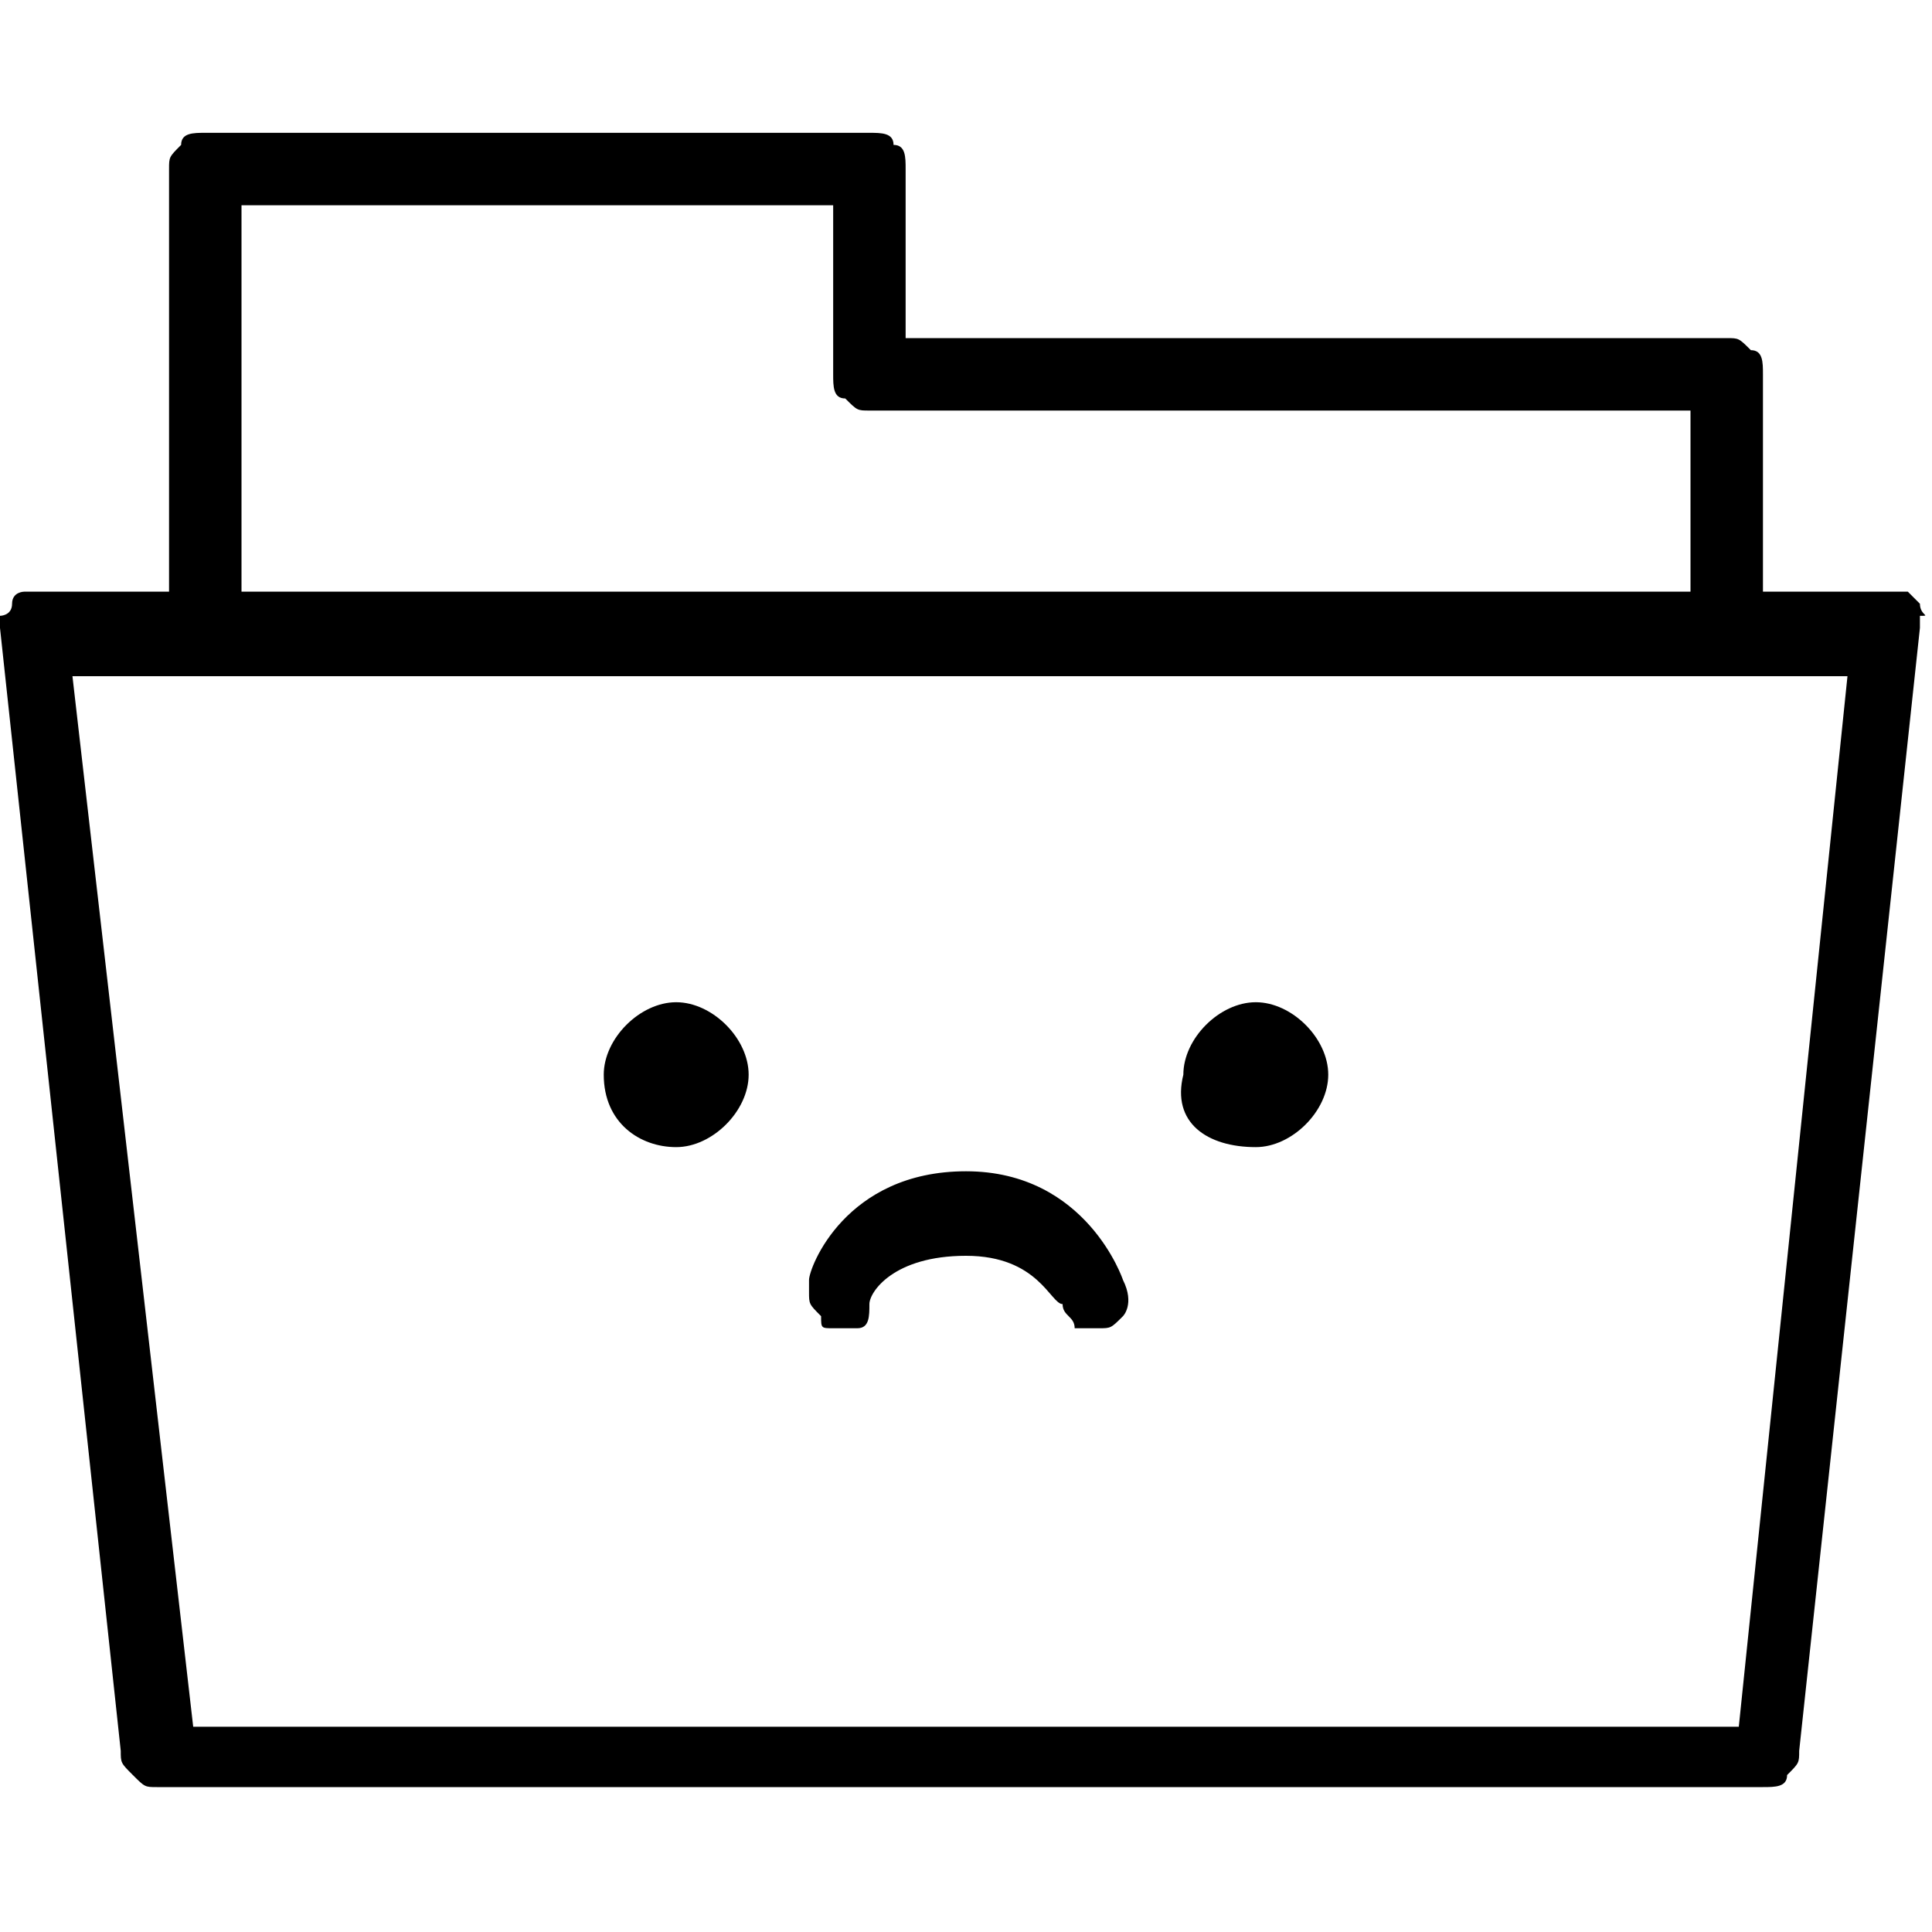 <svg xmlns="http://www.w3.org/2000/svg" width="16" height="16" viewBox="0 0 16 16" fill="currentColor"><path d="M15.9 5l-.1-.1H14.6V3.1c0-.1 0-.2-.1-.2-.1-.1-.1-.1-.2-.1H7.5V1.4c0-.1 0-.2-.1-.2 0-.1-.1-.1-.2-.1H1.7c-.1 0-.2 0-.2.1-.1.1-.1.1-.1.2v3.5H.3.2s-.1 0-.1.1-.1.1-.1.1v.1l1 9.3c0 .1 0 .1.1.2s.1.1.2.1h13.3c.1 0 .2 0 .2-.1.1-.1.1-.1.1-.2l1-9.3v-.1c.1 0 0 0 0-.1zM2 1.7h4.9v1.4c0 .1 0 .2.1.2.1.1.1.1.2.1H14v1.5H2V1.7zm12.4 12.6H1.6l-1-8.7h14.7l-.9 8.7z"/><path d="M5.6 9.5c.3 0 .6-.3.6-.6s-.3-.6-.6-.6-.6.3-.6.6c0 .4.3.6.6.6zM10.4 9.5c.3 0 .6-.3.6-.6s-.3-.6-.6-.6-.6.3-.6.6c-.1.4.2.6.6.6zM9.3 10.6S9 9.7 8 9.7s-1.3.8-1.3.9v.1c0 .1 0 .1.1.2 0 .1 0 .1.1.1h.2c.1 0 .1-.1.1-.2s.2-.4.8-.4.7.4.8.4c0 .1.1.1.1.2h.2c.1 0 .1 0 .2-.1 0 0 .1-.1 0-.3.1.1.1.1 0 0z"/></svg>
